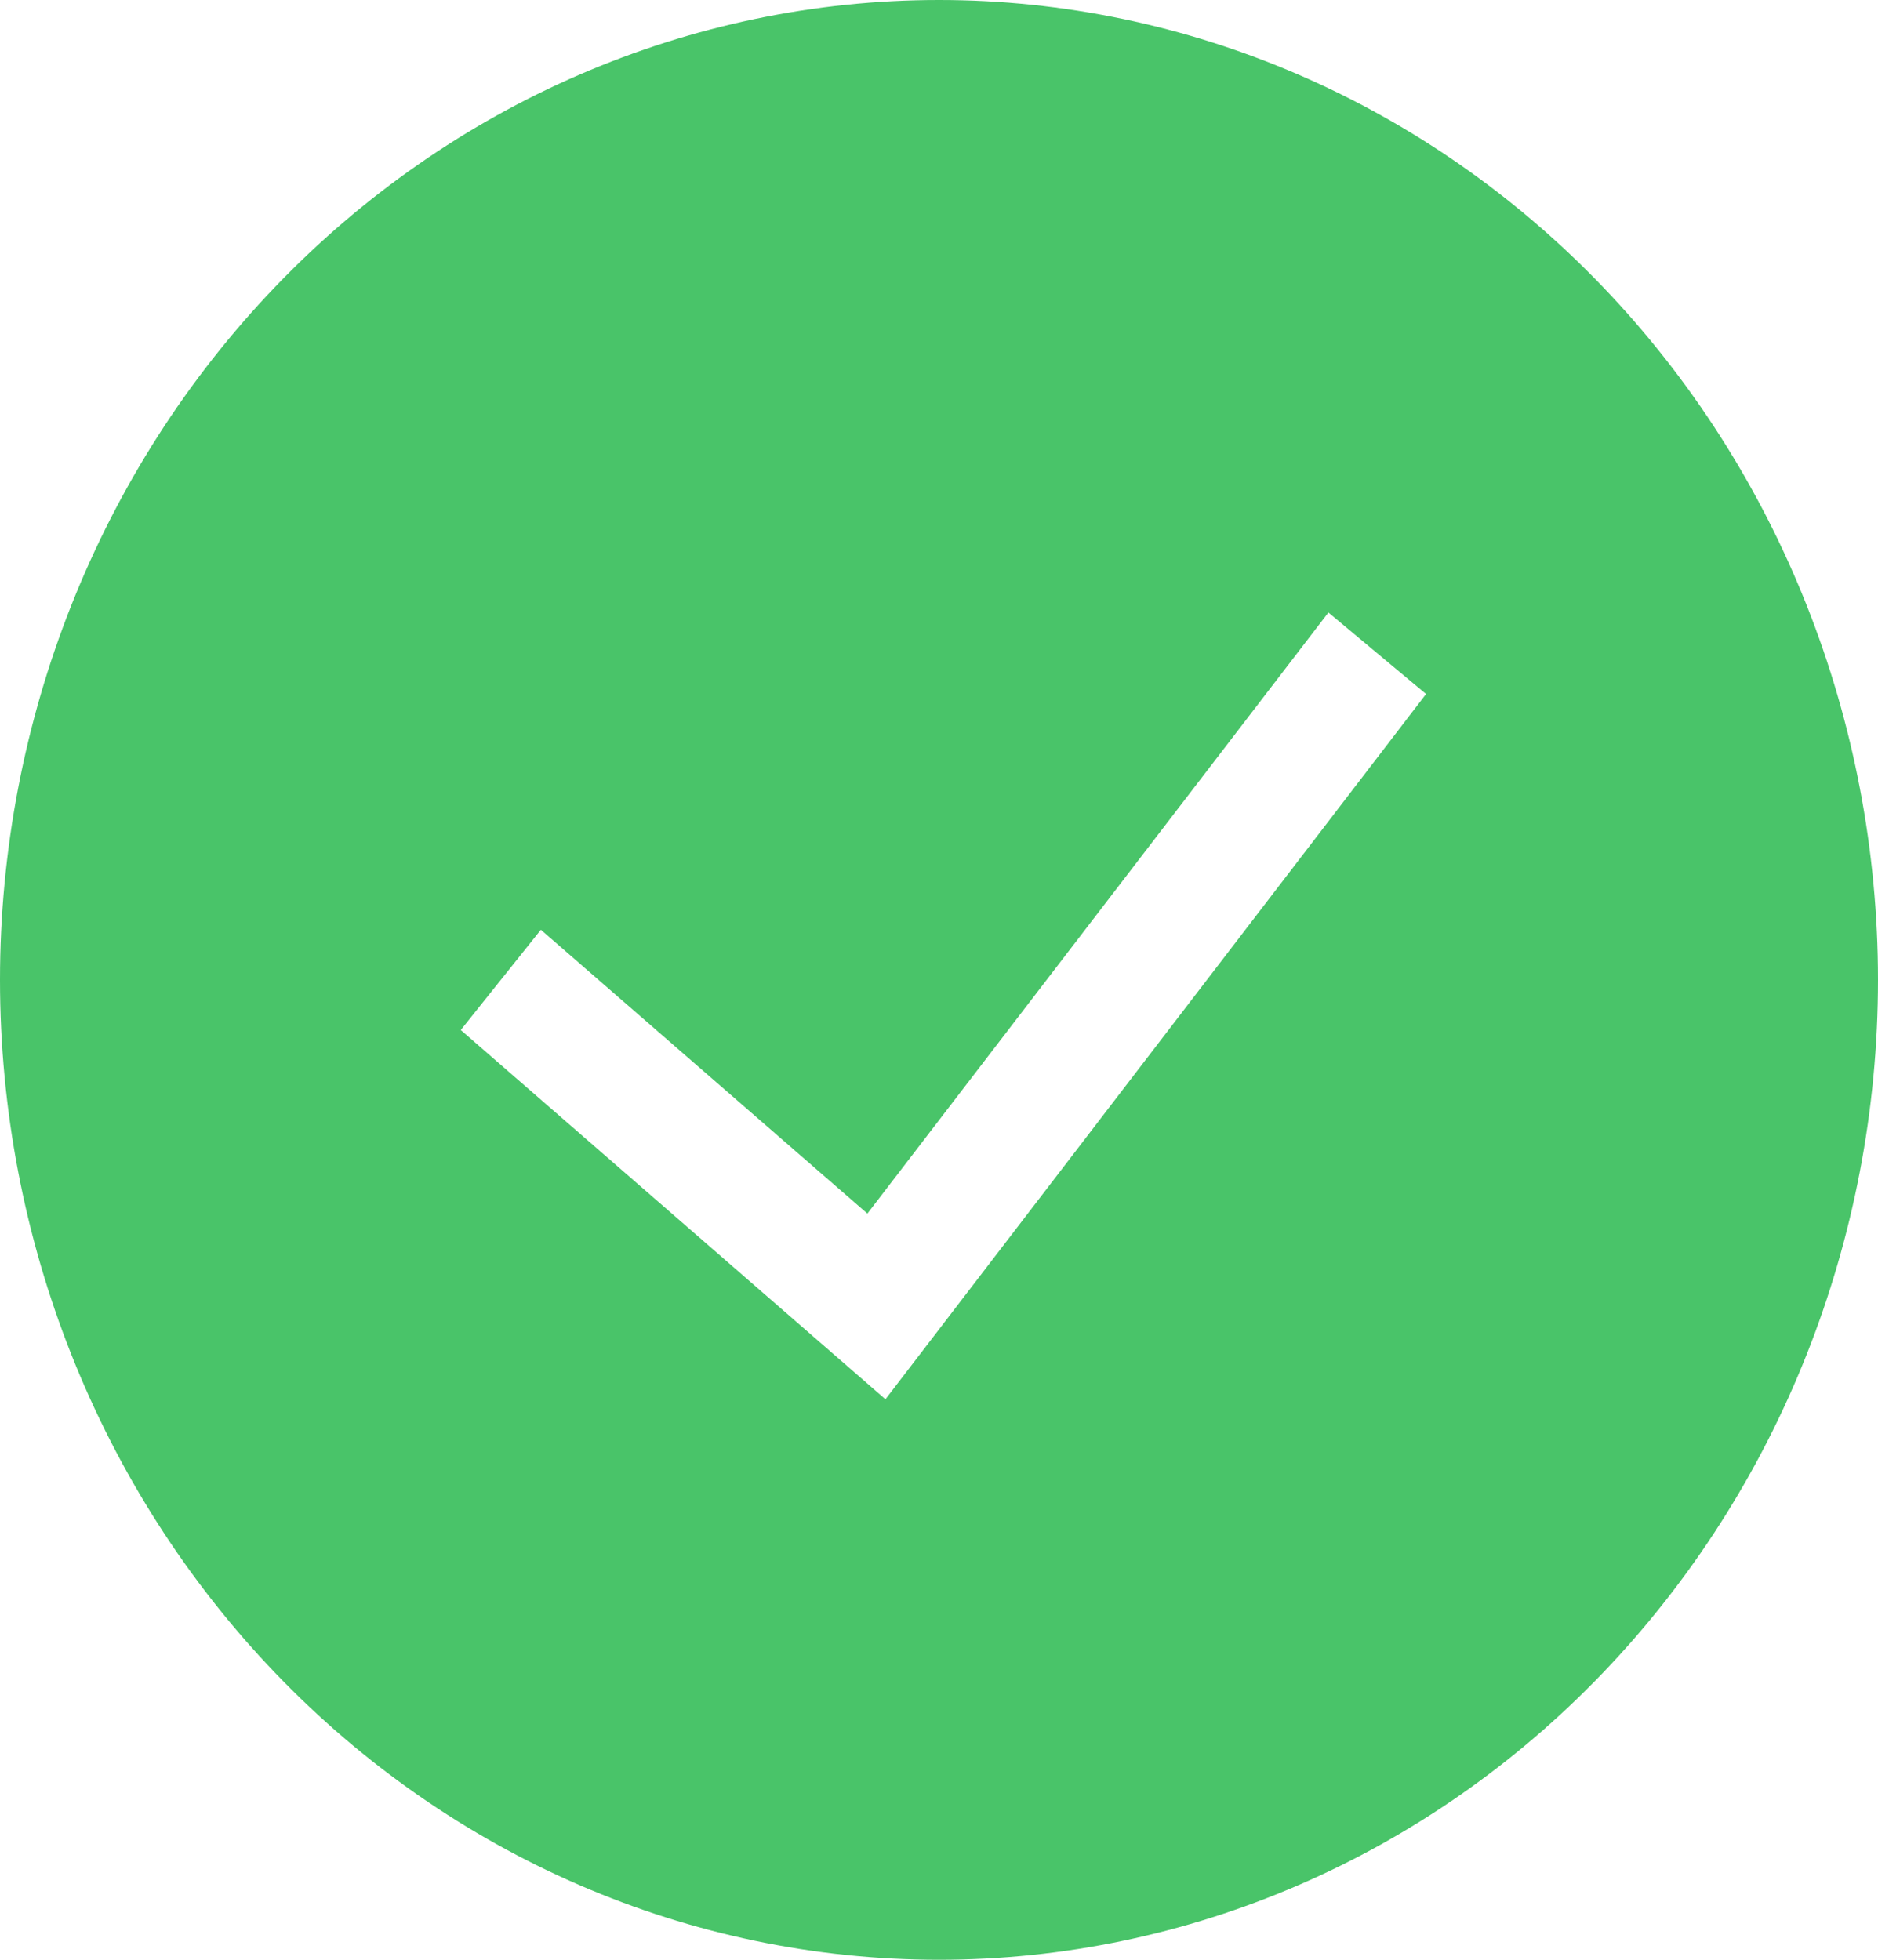 <svg width="23" height="24" viewBox="0 0 23 24" fill="none" xmlns="http://www.w3.org/2000/svg">
<path fill-rule="evenodd" clip-rule="evenodd" d="M0 12C0 8.817 1.212 5.765 3.368 3.515C5.525 1.264 8.45 0 11.5 0C14.55 0 17.475 1.264 19.632 3.515C21.788 5.765 23 8.817 23 12C23 15.183 21.788 18.235 19.632 20.485C17.475 22.736 14.55 24 11.5 24C8.45 24 5.525 22.736 3.368 20.485C1.212 18.235 0 15.183 0 12ZM10.844 17.136L17.465 8.499L16.269 7.501L10.623 14.862L6.624 11.386L5.643 12.614L10.844 17.136Z" fill="#49C469"/>
</svg>
